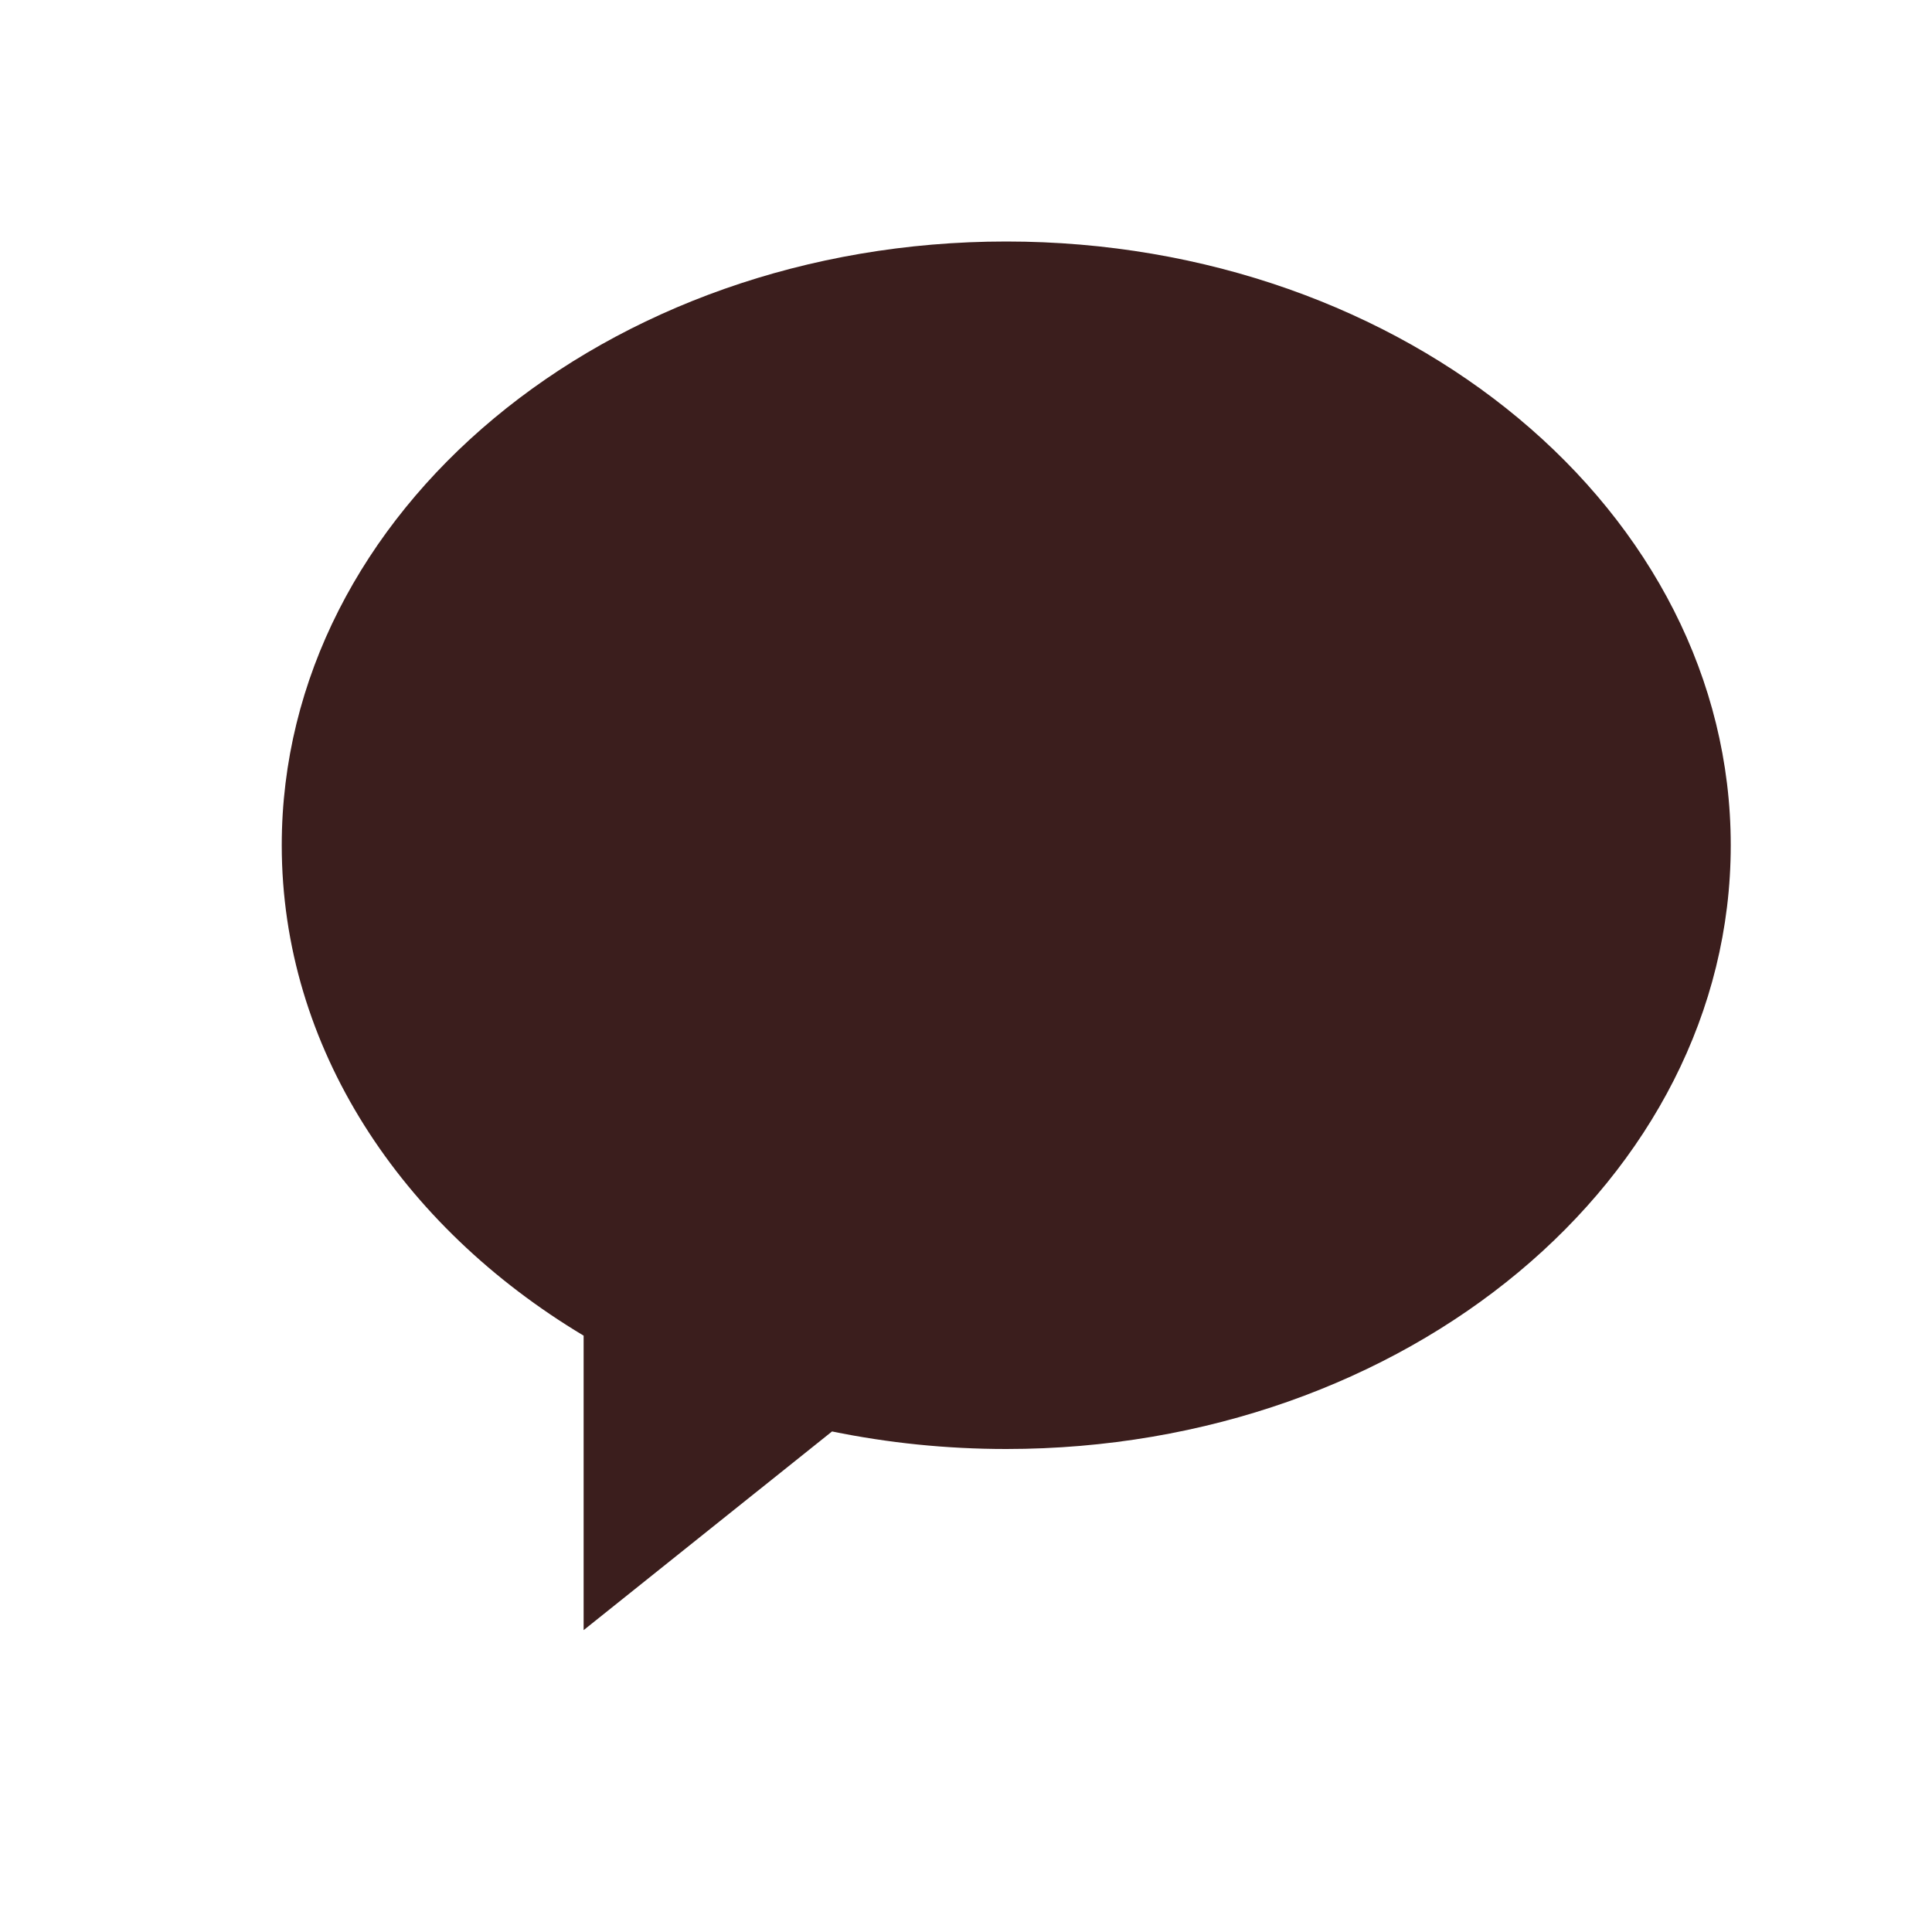 <svg width="24" height="24" viewBox="0 0 24 24" fill="none" xmlns="http://www.w3.org/2000/svg">
<path d="M12.5 18C17.47 18 21.5 14.642 21.5 10.5C21.5 6.358 17.47 3 12.5 3C7.53 3 3.5 6.358 3.5 10.5C3.5 13.009 4.979 15.231 7.25 16.592V20.25L10.336 17.782C11.029 17.924 11.754 18 12.5 18Z" fill="#3B1E1D"/>
</svg>
